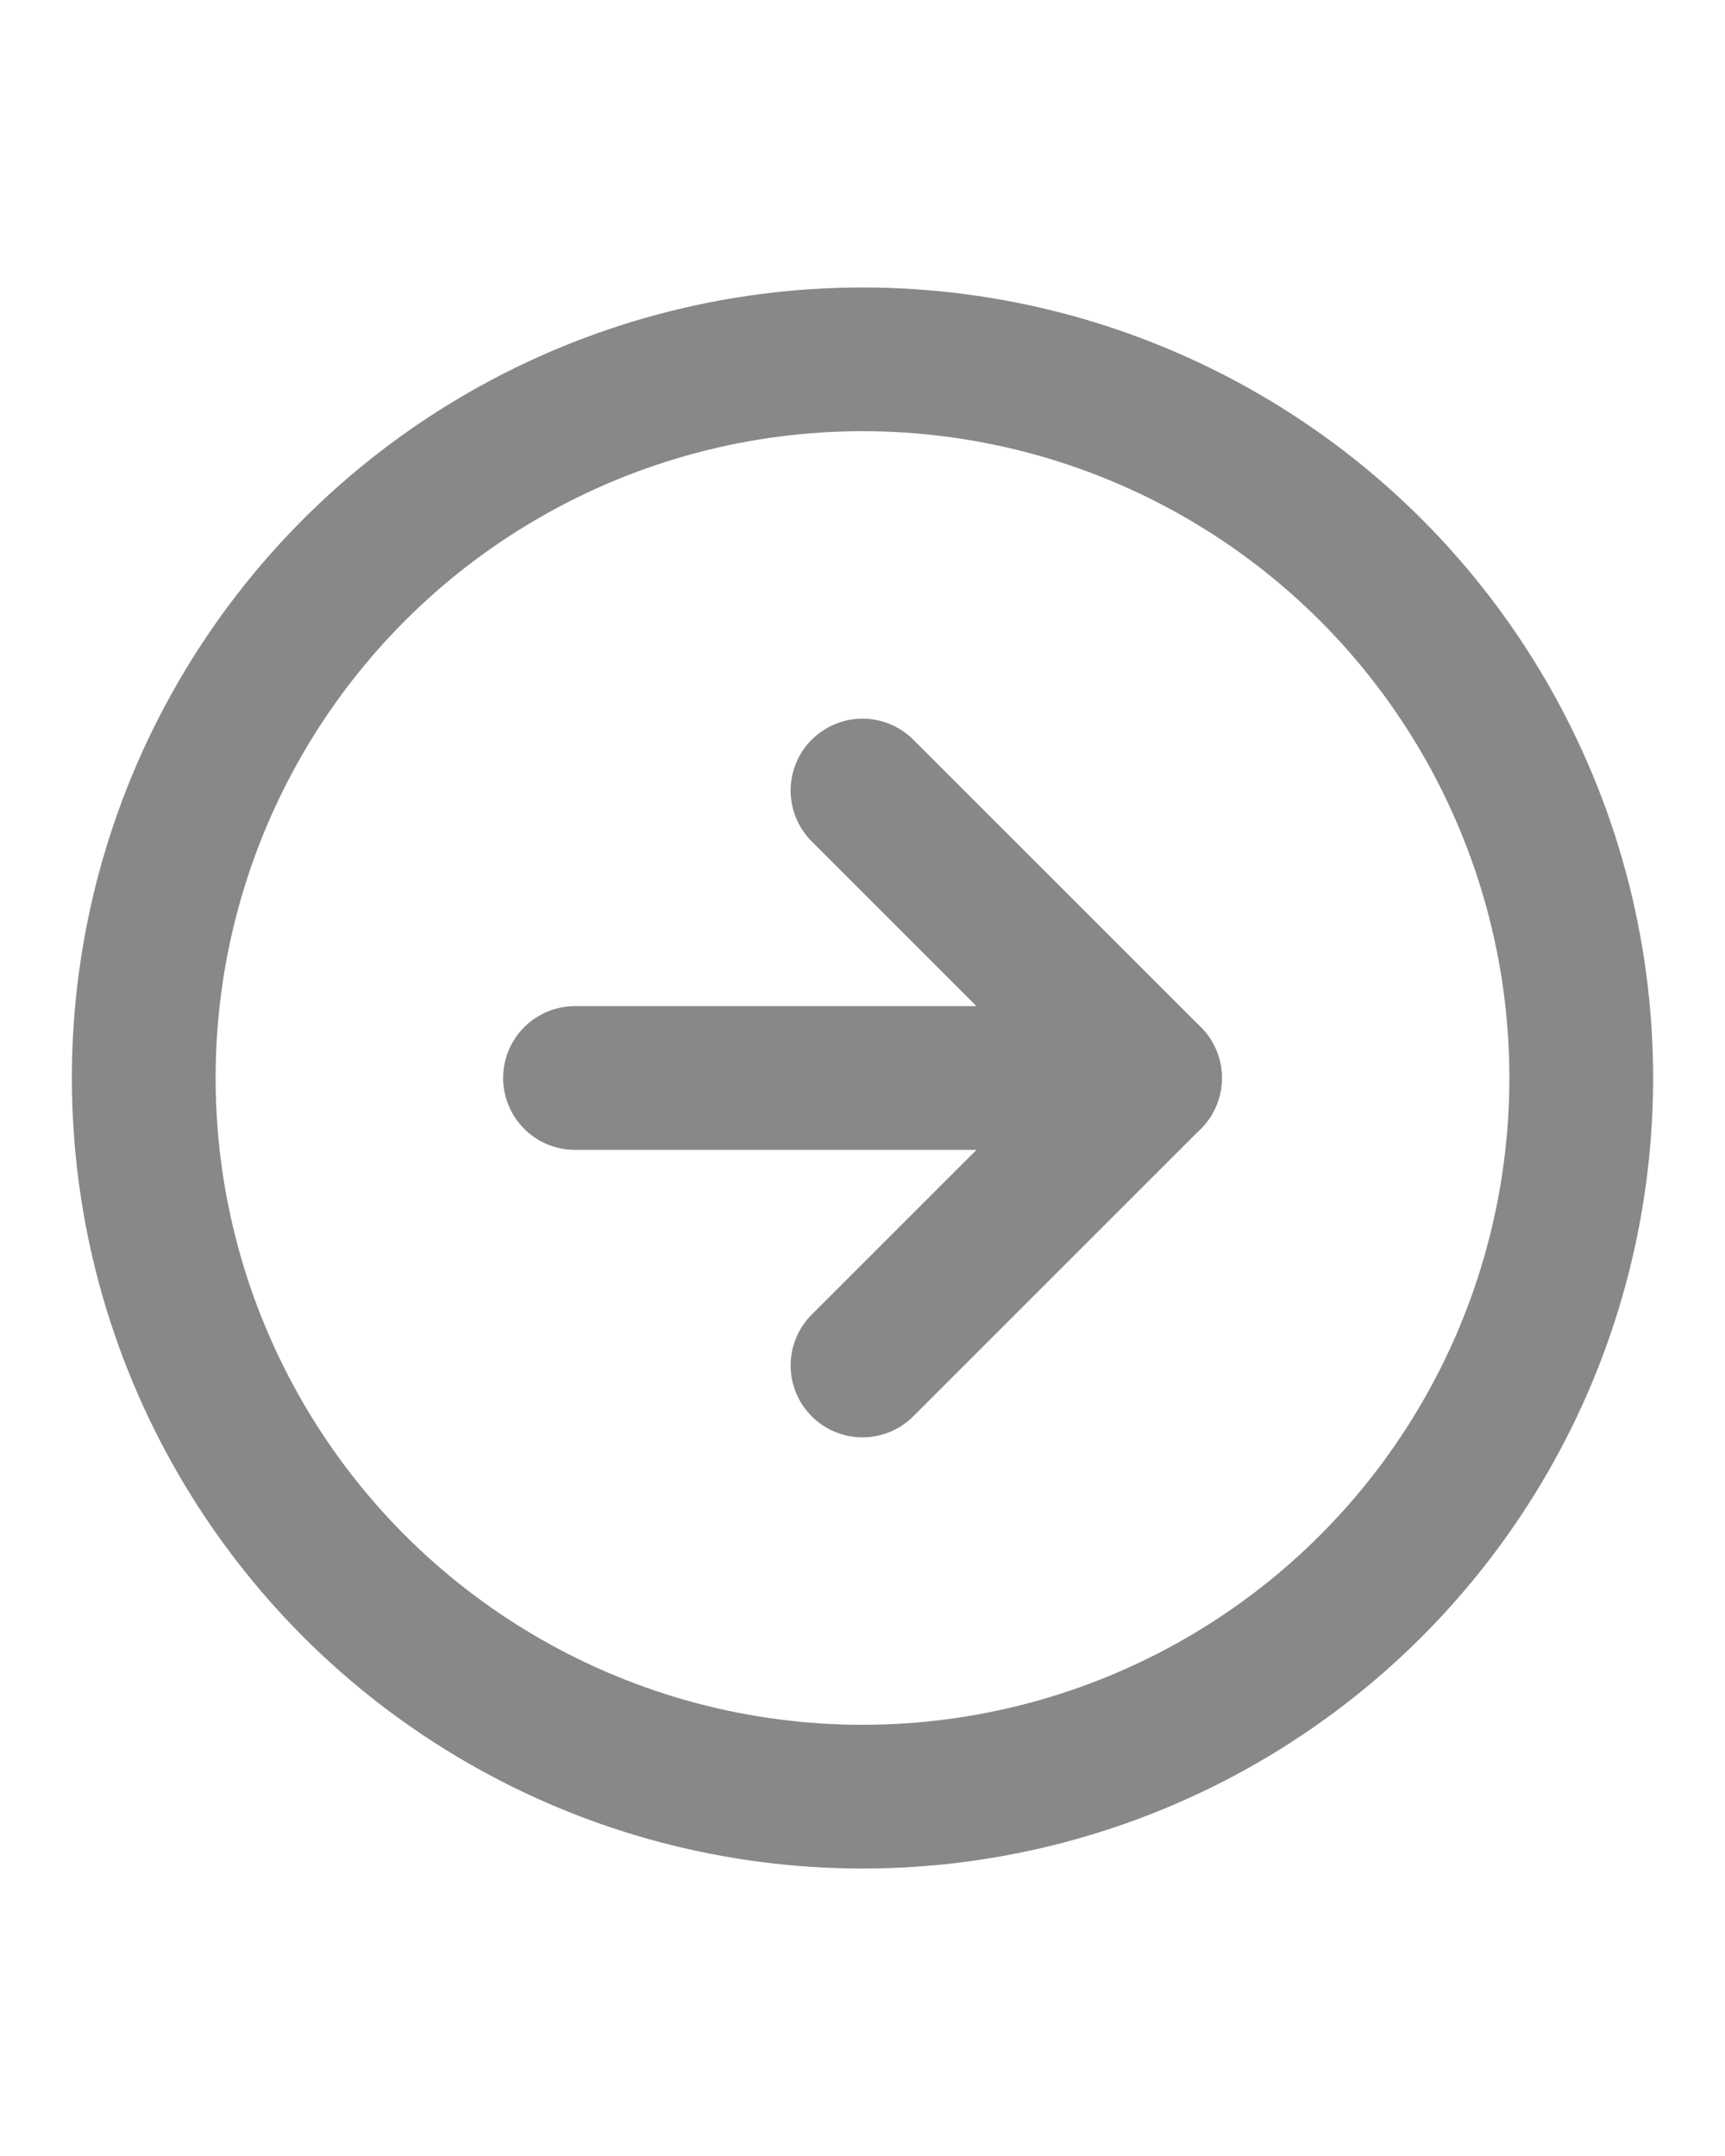 <svg xmlns="http://www.w3.org/2000/svg" width="24" height="30" viewBox="0 0 24 24" fill="none" stroke="#888" stroke-width="2" stroke-linecap="round" stroke-linejoin="round" class="feather feather-arrow-right-circle"><circle cx="12" cy="12" r="10"></circle><polyline points="12 16 16 12 12 8"></polyline><line x1="8" y1="12" x2="16" y2="12"></line></svg>